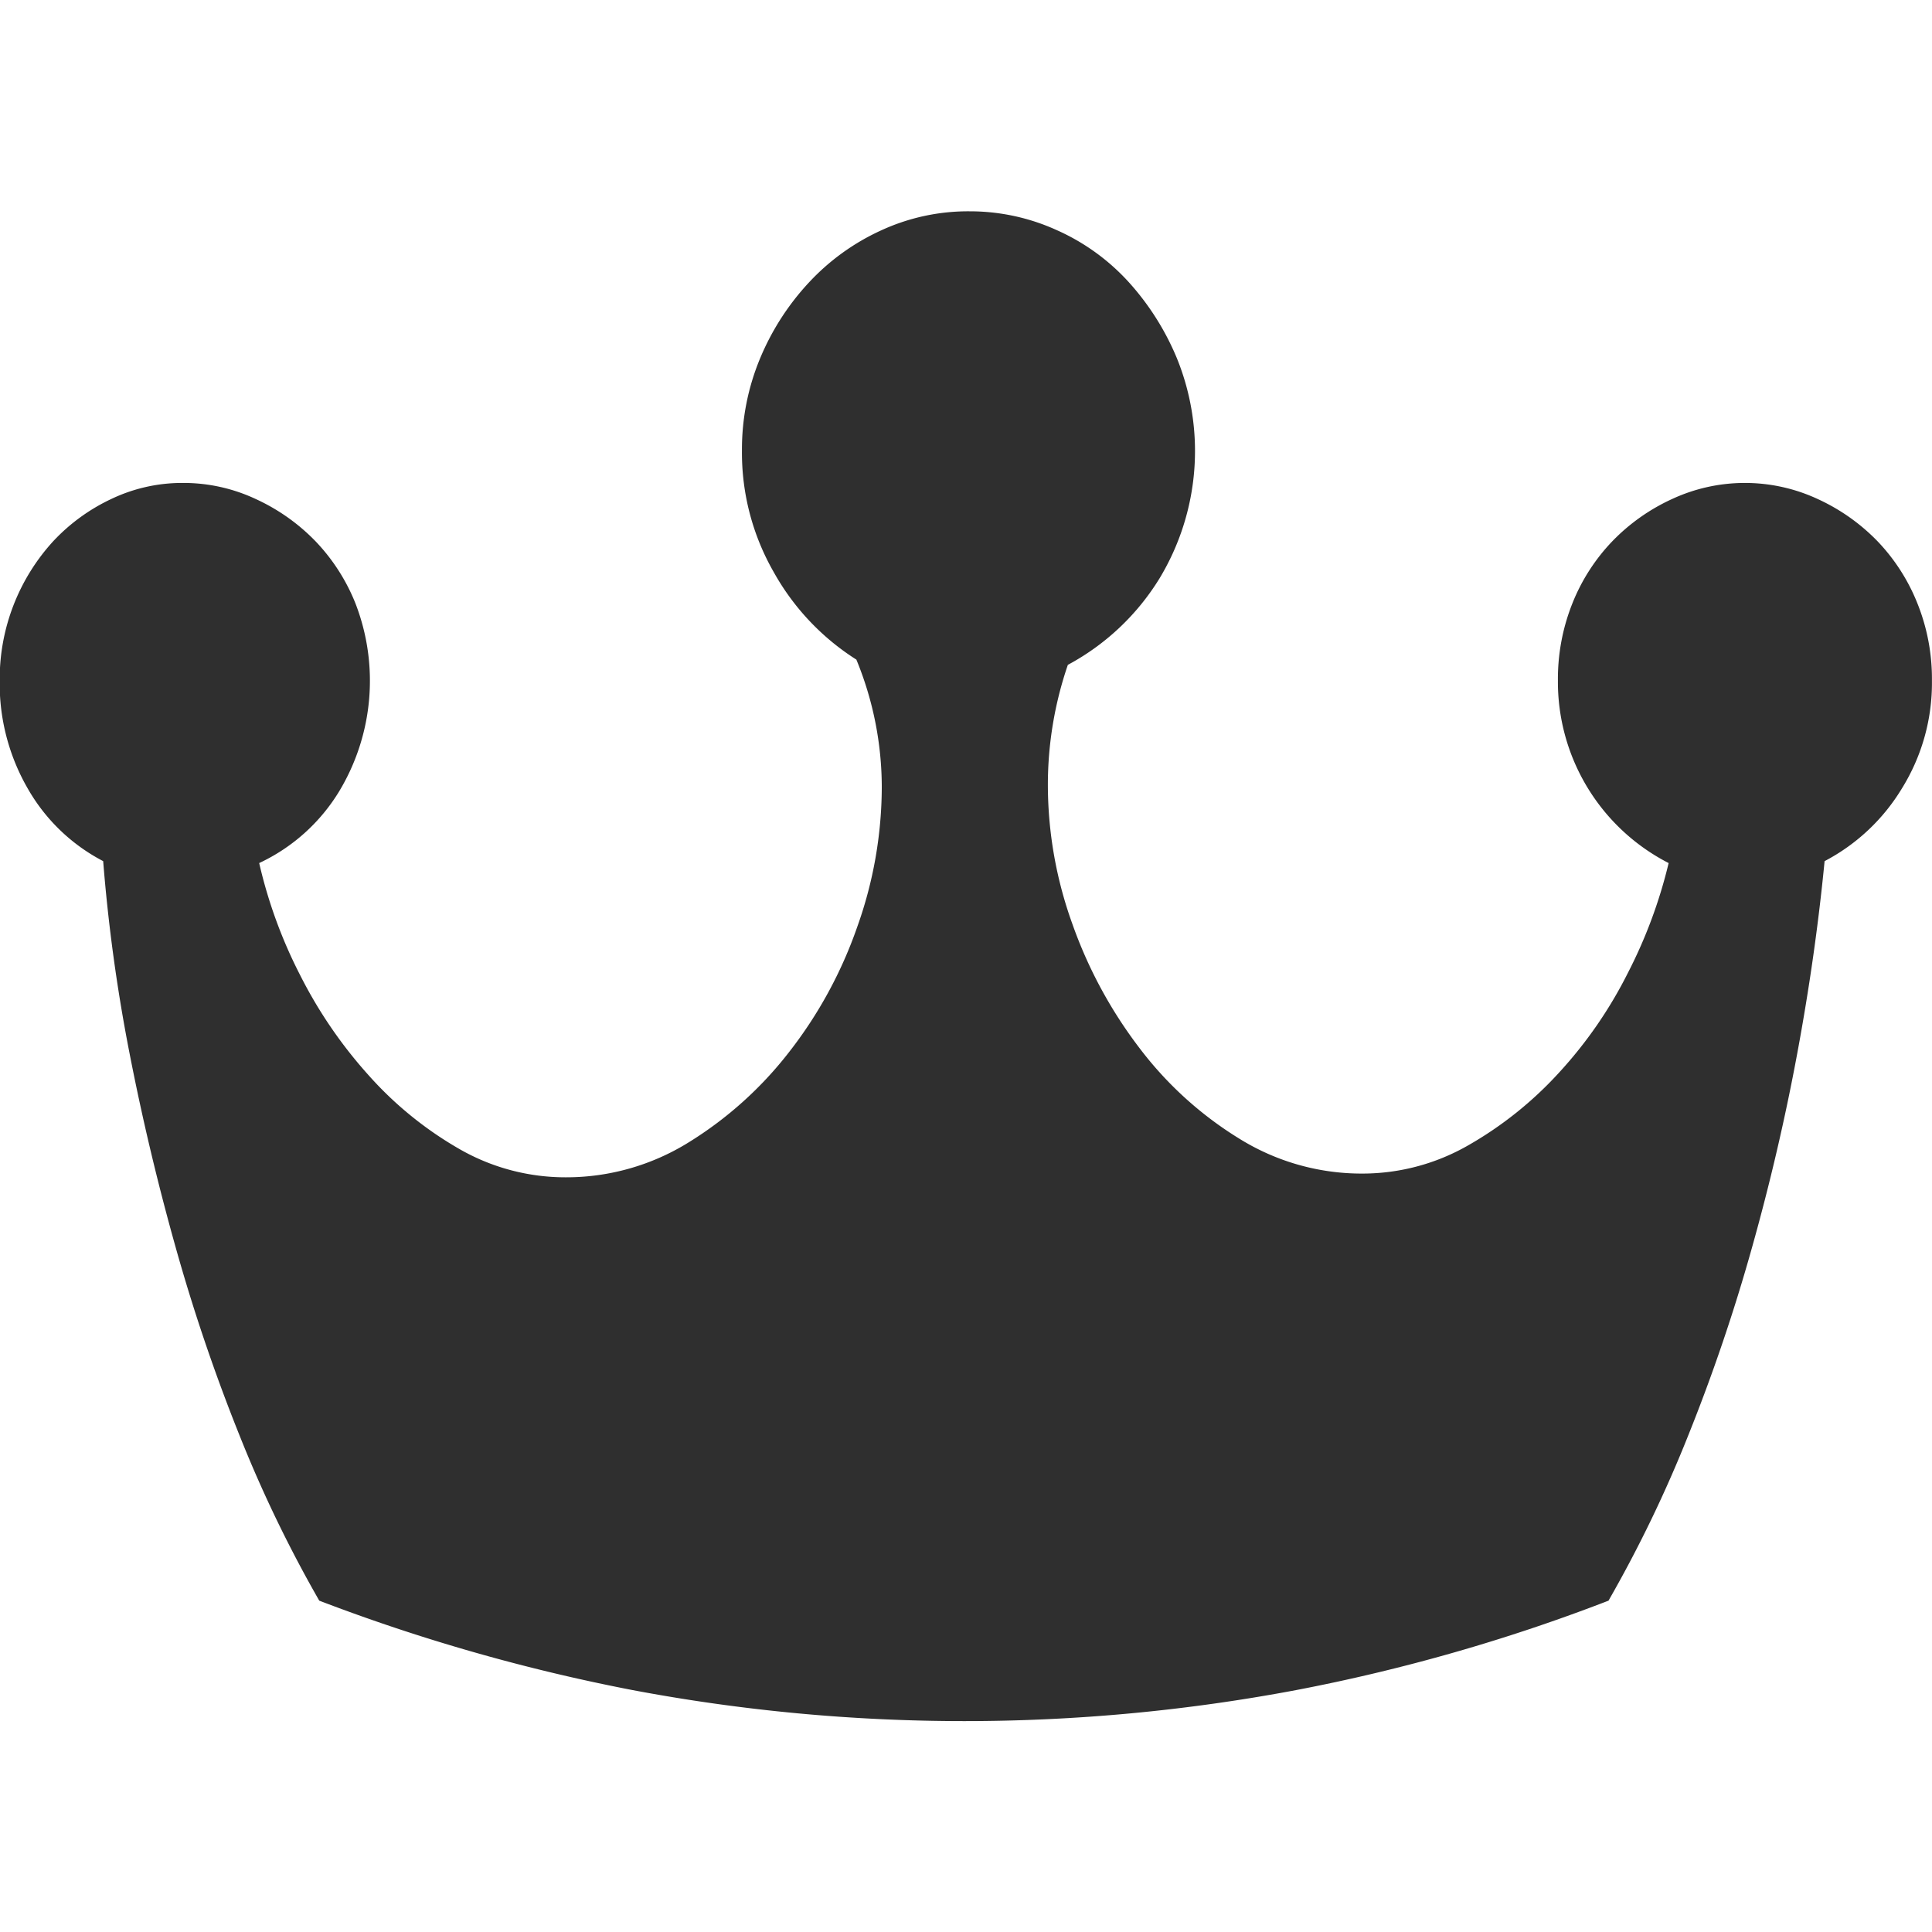 <svg xmlns="http://www.w3.org/2000/svg" width="32" height="32" viewBox="0 0 32 32">
  <defs>
    <style>
      .cls-1 {
        fill: #2f2f2f;
        fill-rule: evenodd;
      }
    </style>
  </defs>
  <path id="crown" class="cls-1" d="M380.06,628a3.475,3.475,0,0,1,1.444.312,3.569,3.569,0,0,1,1.188.857,4.379,4.379,0,0,1,.8,1.262,4.083,4.083,0,0,1-.286,3.648,4,4,0,0,1-1.519,1.433,6.139,6.139,0,0,0-.331,2,6.8,6.8,0,0,0,.406,2.292,7.49,7.49,0,0,0,1.113,2.057,6.033,6.033,0,0,0,1.654,1.5,3.836,3.836,0,0,0,2.03.577,3.52,3.52,0,0,0,1.76-.468,6.18,6.18,0,0,0,1.5-1.2,7.222,7.222,0,0,0,1.142-1.652,8.08,8.08,0,0,0,.677-1.823,3.372,3.372,0,0,1-1.834-3.024,3.372,3.372,0,0,1,.24-1.278,3.187,3.187,0,0,1,.662-1.029,3.26,3.26,0,0,1,.992-0.7,2.863,2.863,0,0,1,2.406,0,3.276,3.276,0,0,1,.993.7,3.2,3.2,0,0,1,.661,1.029,3.353,3.353,0,0,1,.241,1.278,3.312,3.312,0,0,1-.5,1.792,3.264,3.264,0,0,1-1.278,1.2q-0.151,1.558-.452,3.18t-0.752,3.226a30.131,30.131,0,0,1-1.052,3.1,21.453,21.453,0,0,1-1.323,2.743,30.02,30.02,0,0,1-5.173,1.481,29.646,29.646,0,0,1-10.993,0,30.973,30.973,0,0,1-5.188-1.481,21.453,21.453,0,0,1-1.323-2.743,30.376,30.376,0,0,1-1.053-3.1q-0.45-1.6-.767-3.226a28.144,28.144,0,0,1-.436-3.18,3.063,3.063,0,0,1-1.248-1.2,3.473,3.473,0,0,1-.466-1.792,3.381,3.381,0,0,1,.887-2.307,3.143,3.143,0,0,1,.963-0.7,2.724,2.724,0,0,1,1.188-.265,2.821,2.821,0,0,1,1.2.265,3.272,3.272,0,0,1,.992.7,3.2,3.2,0,0,1,.662,1.029,3.548,3.548,0,0,1-.271,3.117,3.074,3.074,0,0,1-1.323,1.185,7.943,7.943,0,0,0,.677,1.854,7.57,7.57,0,0,0,1.142,1.668,6.024,6.024,0,0,0,1.5,1.216,3.526,3.526,0,0,0,1.76.467,3.843,3.843,0,0,0,2.03-.576,6.273,6.273,0,0,0,1.669-1.5,7.215,7.215,0,0,0,1.128-2.073,6.921,6.921,0,0,0,.406-2.306,5.559,5.559,0,0,0-.421-2.12,4.047,4.047,0,0,1-1.369-1.45,3.974,3.974,0,0,1-.526-2.01,3.921,3.921,0,0,1,.3-1.528,4.22,4.22,0,0,1,.813-1.262,3.761,3.761,0,0,1,1.188-.857A3.439,3.439,0,0,1,380.06,628h0Z" transform="translate(-364 -624.5)"/>
</svg>
